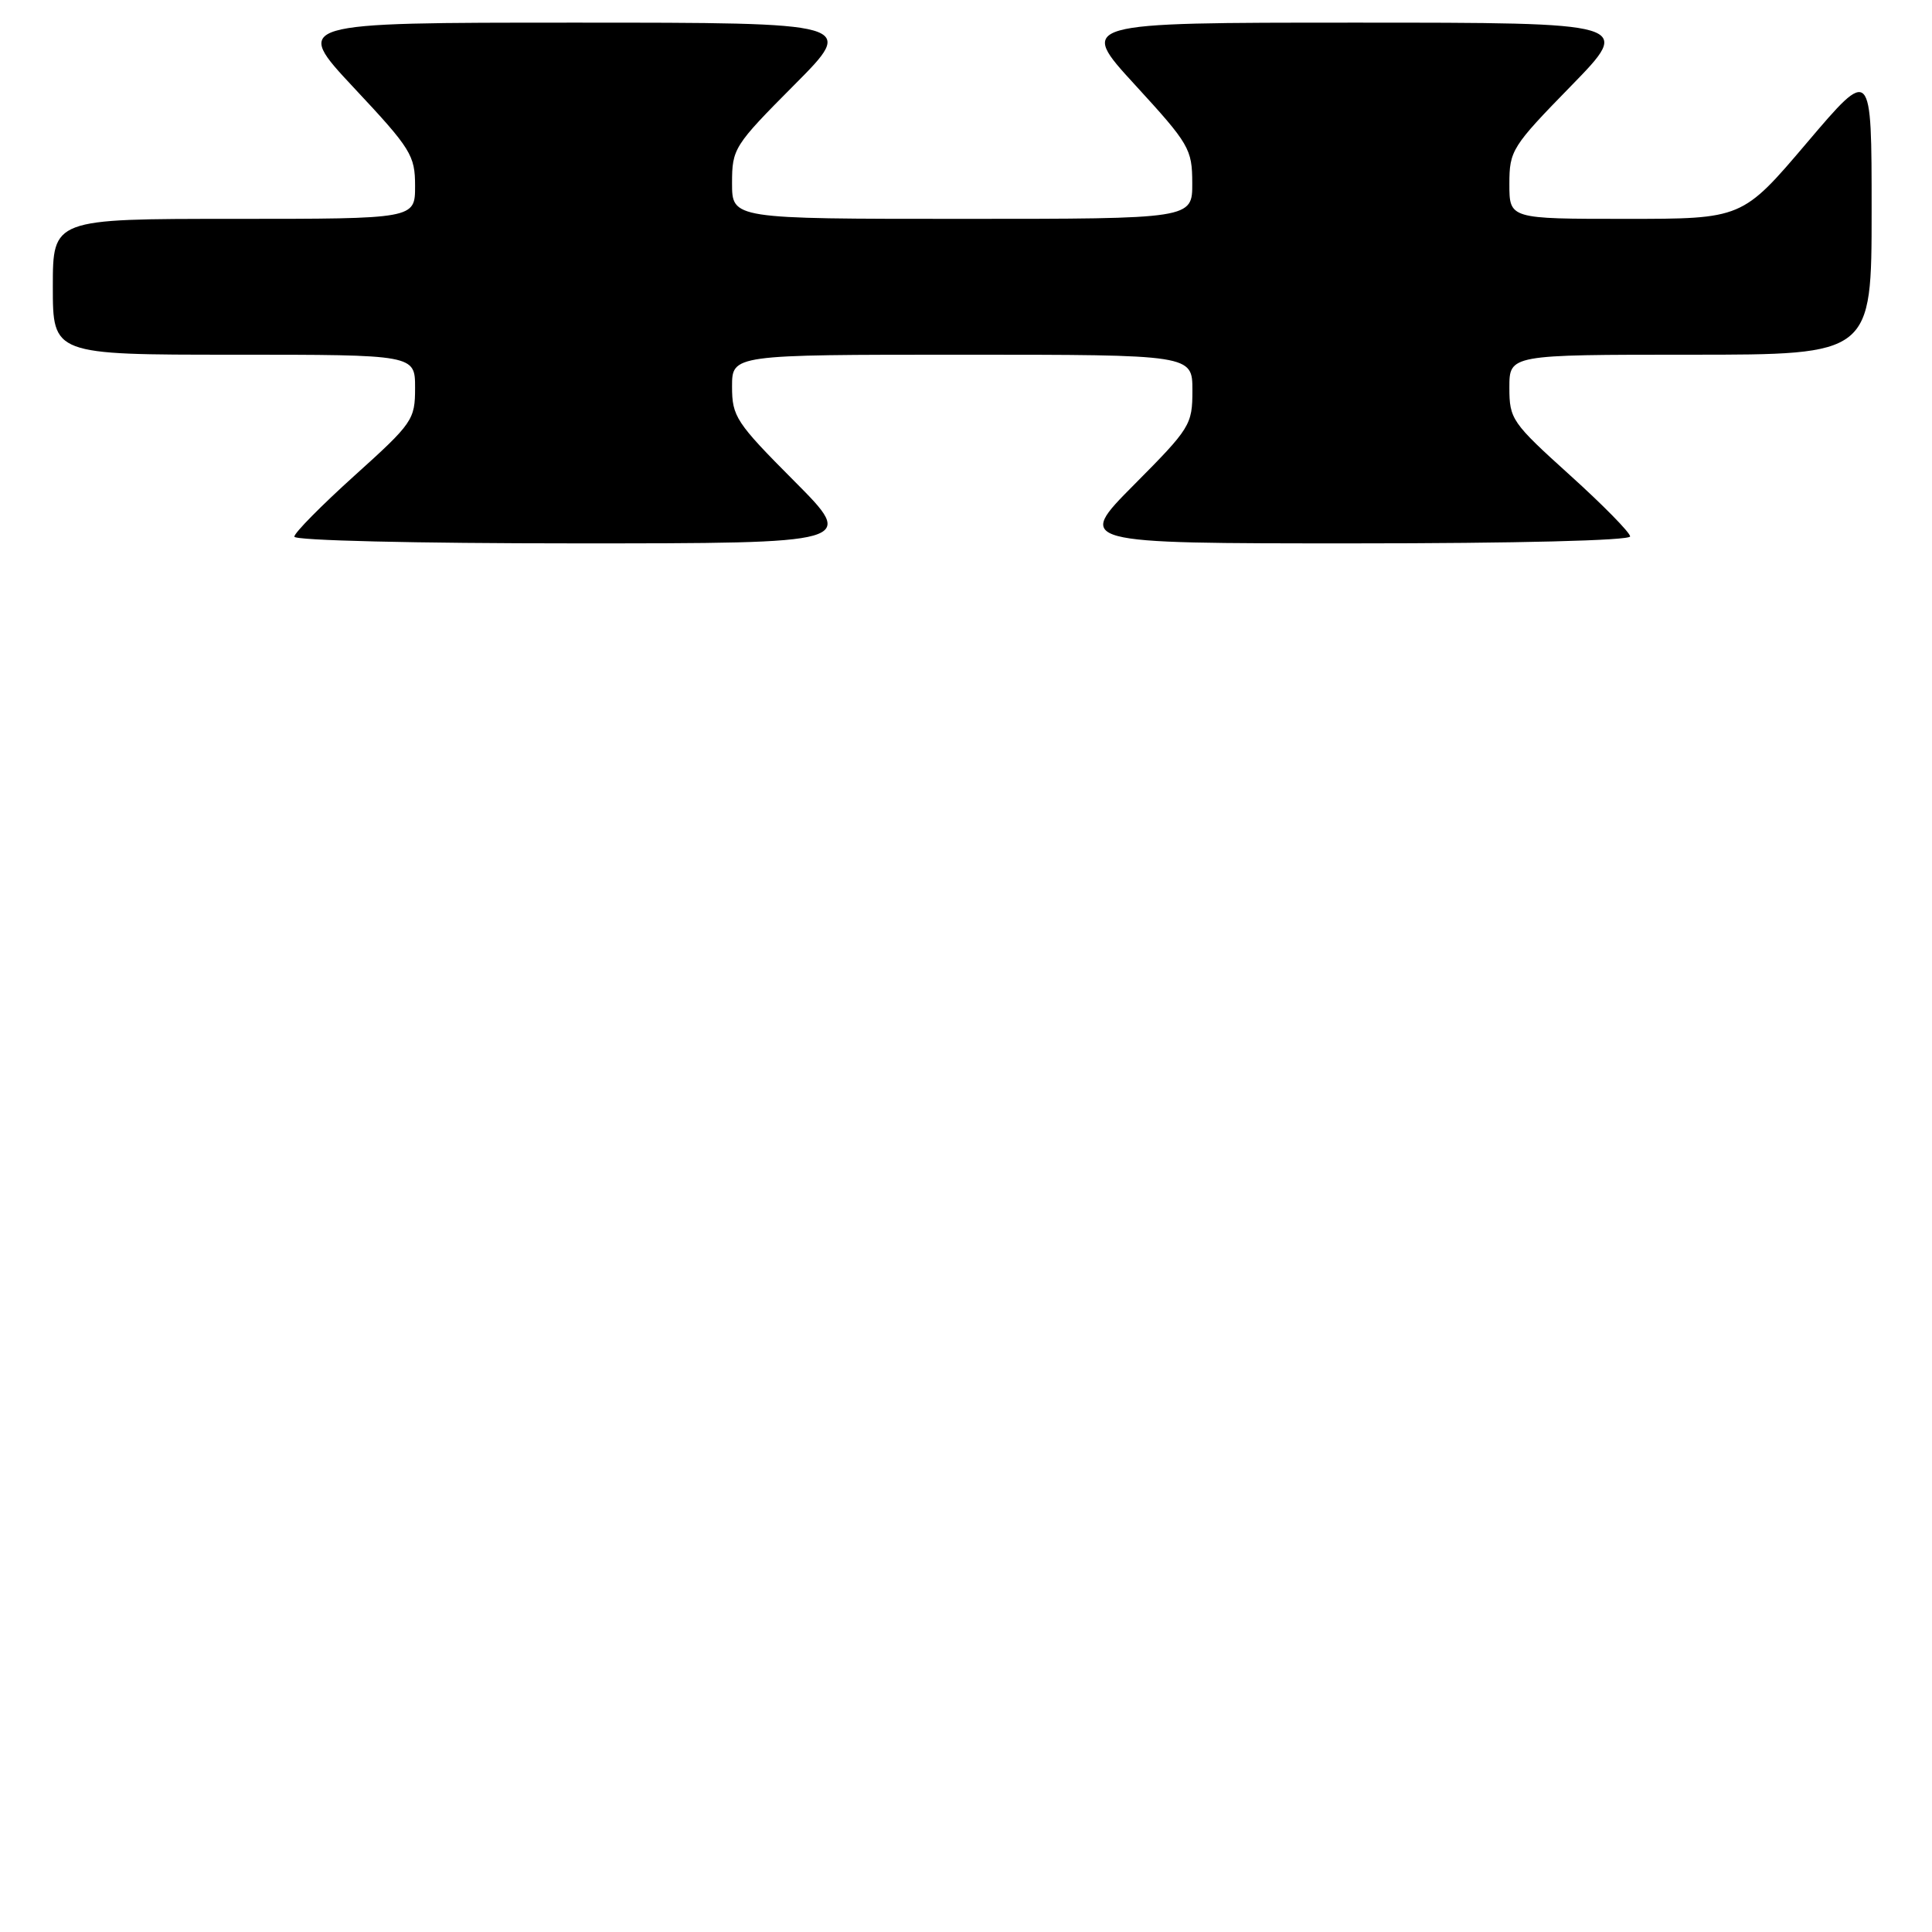 <?xml version="1.0" encoding="UTF-8" standalone="no"?>
<!DOCTYPE svg PUBLIC "-//W3C//DTD SVG 1.1//EN" "http://www.w3.org/Graphics/SVG/1.1/DTD/svg11.dtd" >
<svg xmlns="http://www.w3.org/2000/svg" xmlns:xlink="http://www.w3.org/1999/xlink" version="1.1" viewBox="0 0 256 256">
 <g >
 <path fill="currentColor"
d=" M 105.23 63.73 C 97.52 55.99 97.00 55.19 97.00 51.23 C 97.00 47.00 97.00 47.00 127.50 47.00 C 158.00 47.00 158.00 47.00 158.00 51.73 C 158.00 56.29 157.72 56.73 150.27 64.23 C 142.55 72.00 142.55 72.00 179.27 72.00 C 200.93 72.00 216.00 71.62 216.00 71.08 C 216.00 70.58 212.40 66.91 208.00 62.94 C 200.33 56.01 200.00 55.54 200.00 51.36 C 200.00 47.00 200.00 47.00 224.00 47.00 C 248.00 47.00 248.00 47.00 248.00 27.91 C 248.00 8.82 248.00 8.82 239.43 18.91 C 230.86 29.00 230.86 29.00 215.43 29.00 C 200.00 29.00 200.00 29.00 200.00 24.38 C 200.00 19.94 200.33 19.42 208.18 11.38 C 216.35 3.00 216.35 3.00 179.59 3.00 C 142.83 3.00 142.83 3.00 150.40 11.25 C 157.59 19.09 157.97 19.74 157.98 24.25 C 158.00 29.00 158.00 29.00 127.50 29.00 C 97.00 29.00 97.00 29.00 97.00 24.27 C 97.00 19.69 97.25 19.29 105.23 11.27 C 113.46 3.00 113.46 3.00 76.14 3.00 C 38.82 3.00 38.82 3.00 46.91 11.65 C 54.47 19.72 55.00 20.58 55.00 24.65 C 55.00 29.00 55.00 29.00 31.00 29.00 C 7.00 29.00 7.00 29.00 7.00 38.00 C 7.00 47.00 7.00 47.00 31.00 47.00 C 55.00 47.00 55.00 47.00 55.00 51.39 C 55.00 55.62 54.69 56.07 47.00 63.00 C 42.60 66.97 39.00 70.61 39.00 71.11 C 39.00 71.62 55.02 72.00 76.23 72.00 C 113.46 72.00 113.46 72.00 105.23 63.73 Z "/>
</g>
</svg>